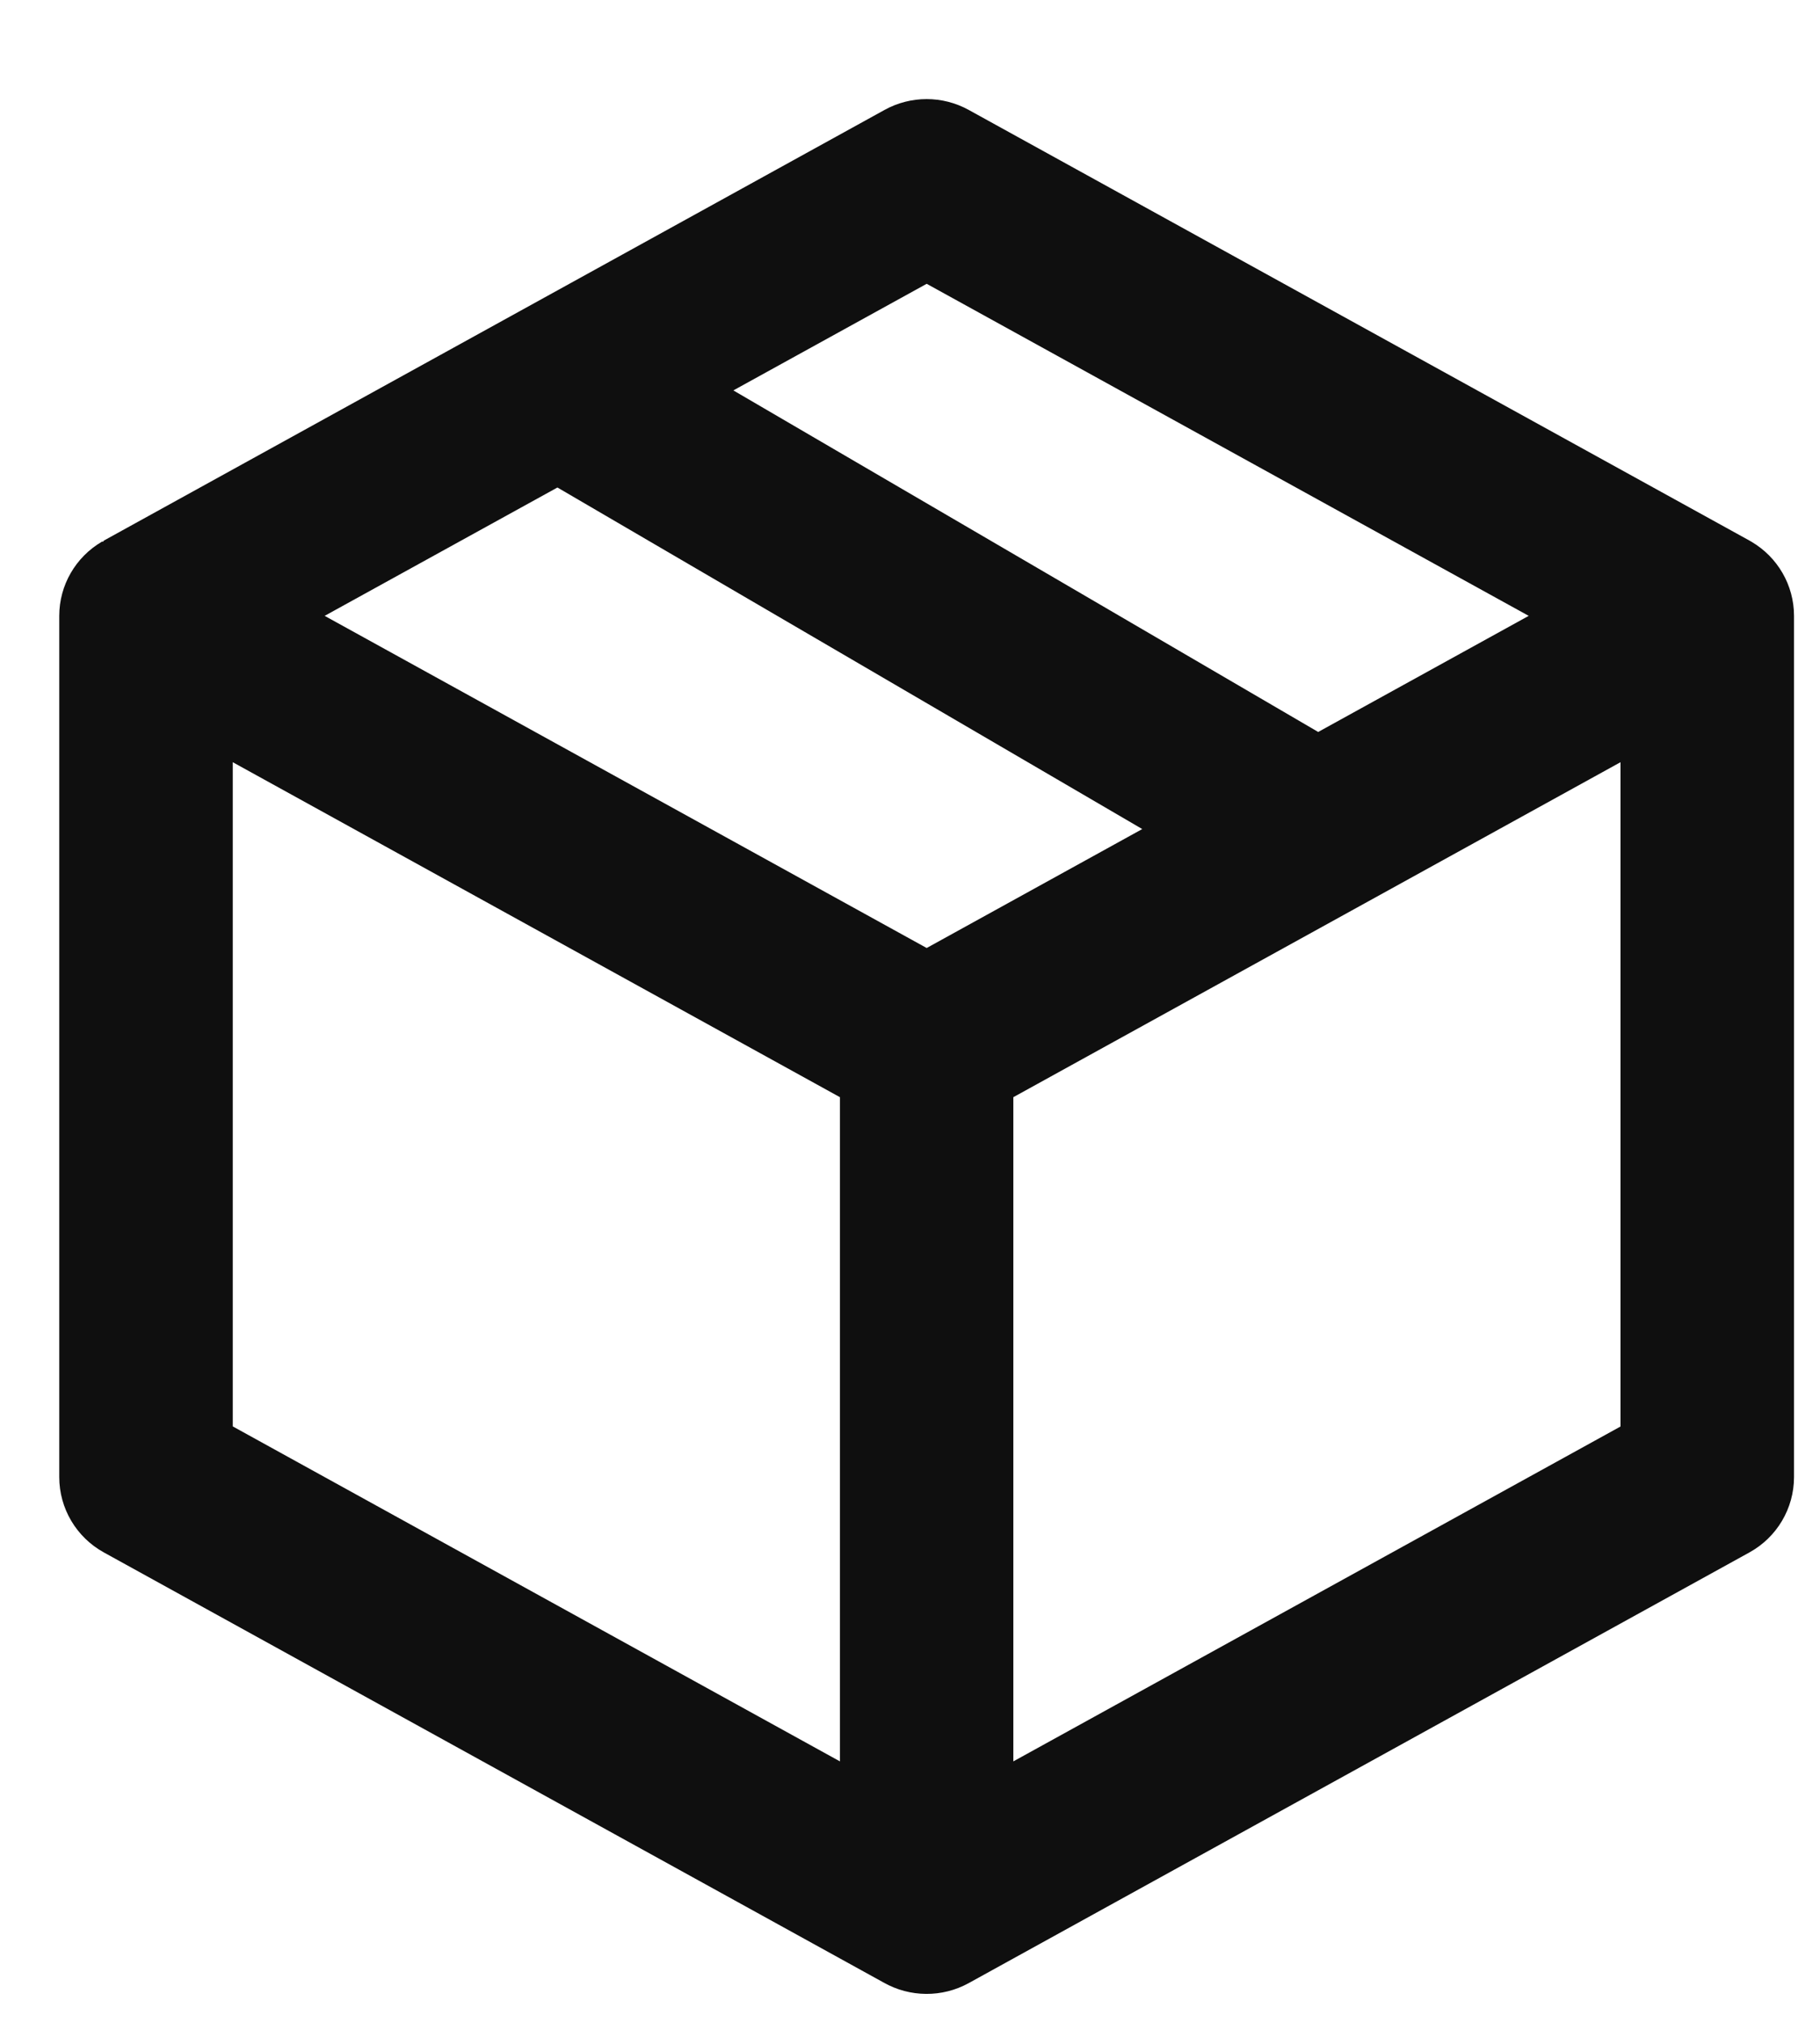 <svg width="18" height="20" viewBox="0 0 18 20" fill="none" xmlns="http://www.w3.org/2000/svg">
<path fill-rule="evenodd" clip-rule="evenodd" d="M9.581 1.087C9.322 0.944 9.007 0.944 8.748 1.087L1.027 5.345L1.021 5.355L1.009 5.355C0.747 5.508 0.586 5.787 0.586 6.089V14.604C0.586 14.914 0.755 15.199 1.027 15.349L8.738 19.601C8.998 19.749 9.318 19.752 9.581 19.607L17.302 15.349C17.574 15.199 17.743 14.914 17.743 14.604V6.089C17.743 5.787 17.582 5.508 17.32 5.355C17.314 5.352 17.307 5.348 17.301 5.344L9.581 1.087ZM3.211 6.089L9.165 9.373L11.297 8.197L5.513 4.82L3.211 6.089ZM13.037 7.237L15.119 6.089L9.165 2.806L7.253 3.86L13.037 7.237ZM2.302 14.103V7.536L8.307 10.848V17.415L2.302 14.103ZM10.022 17.415V10.848L16.027 7.536V14.104L10.022 17.415Z" fill="#0F0F0F"/>
</svg>
